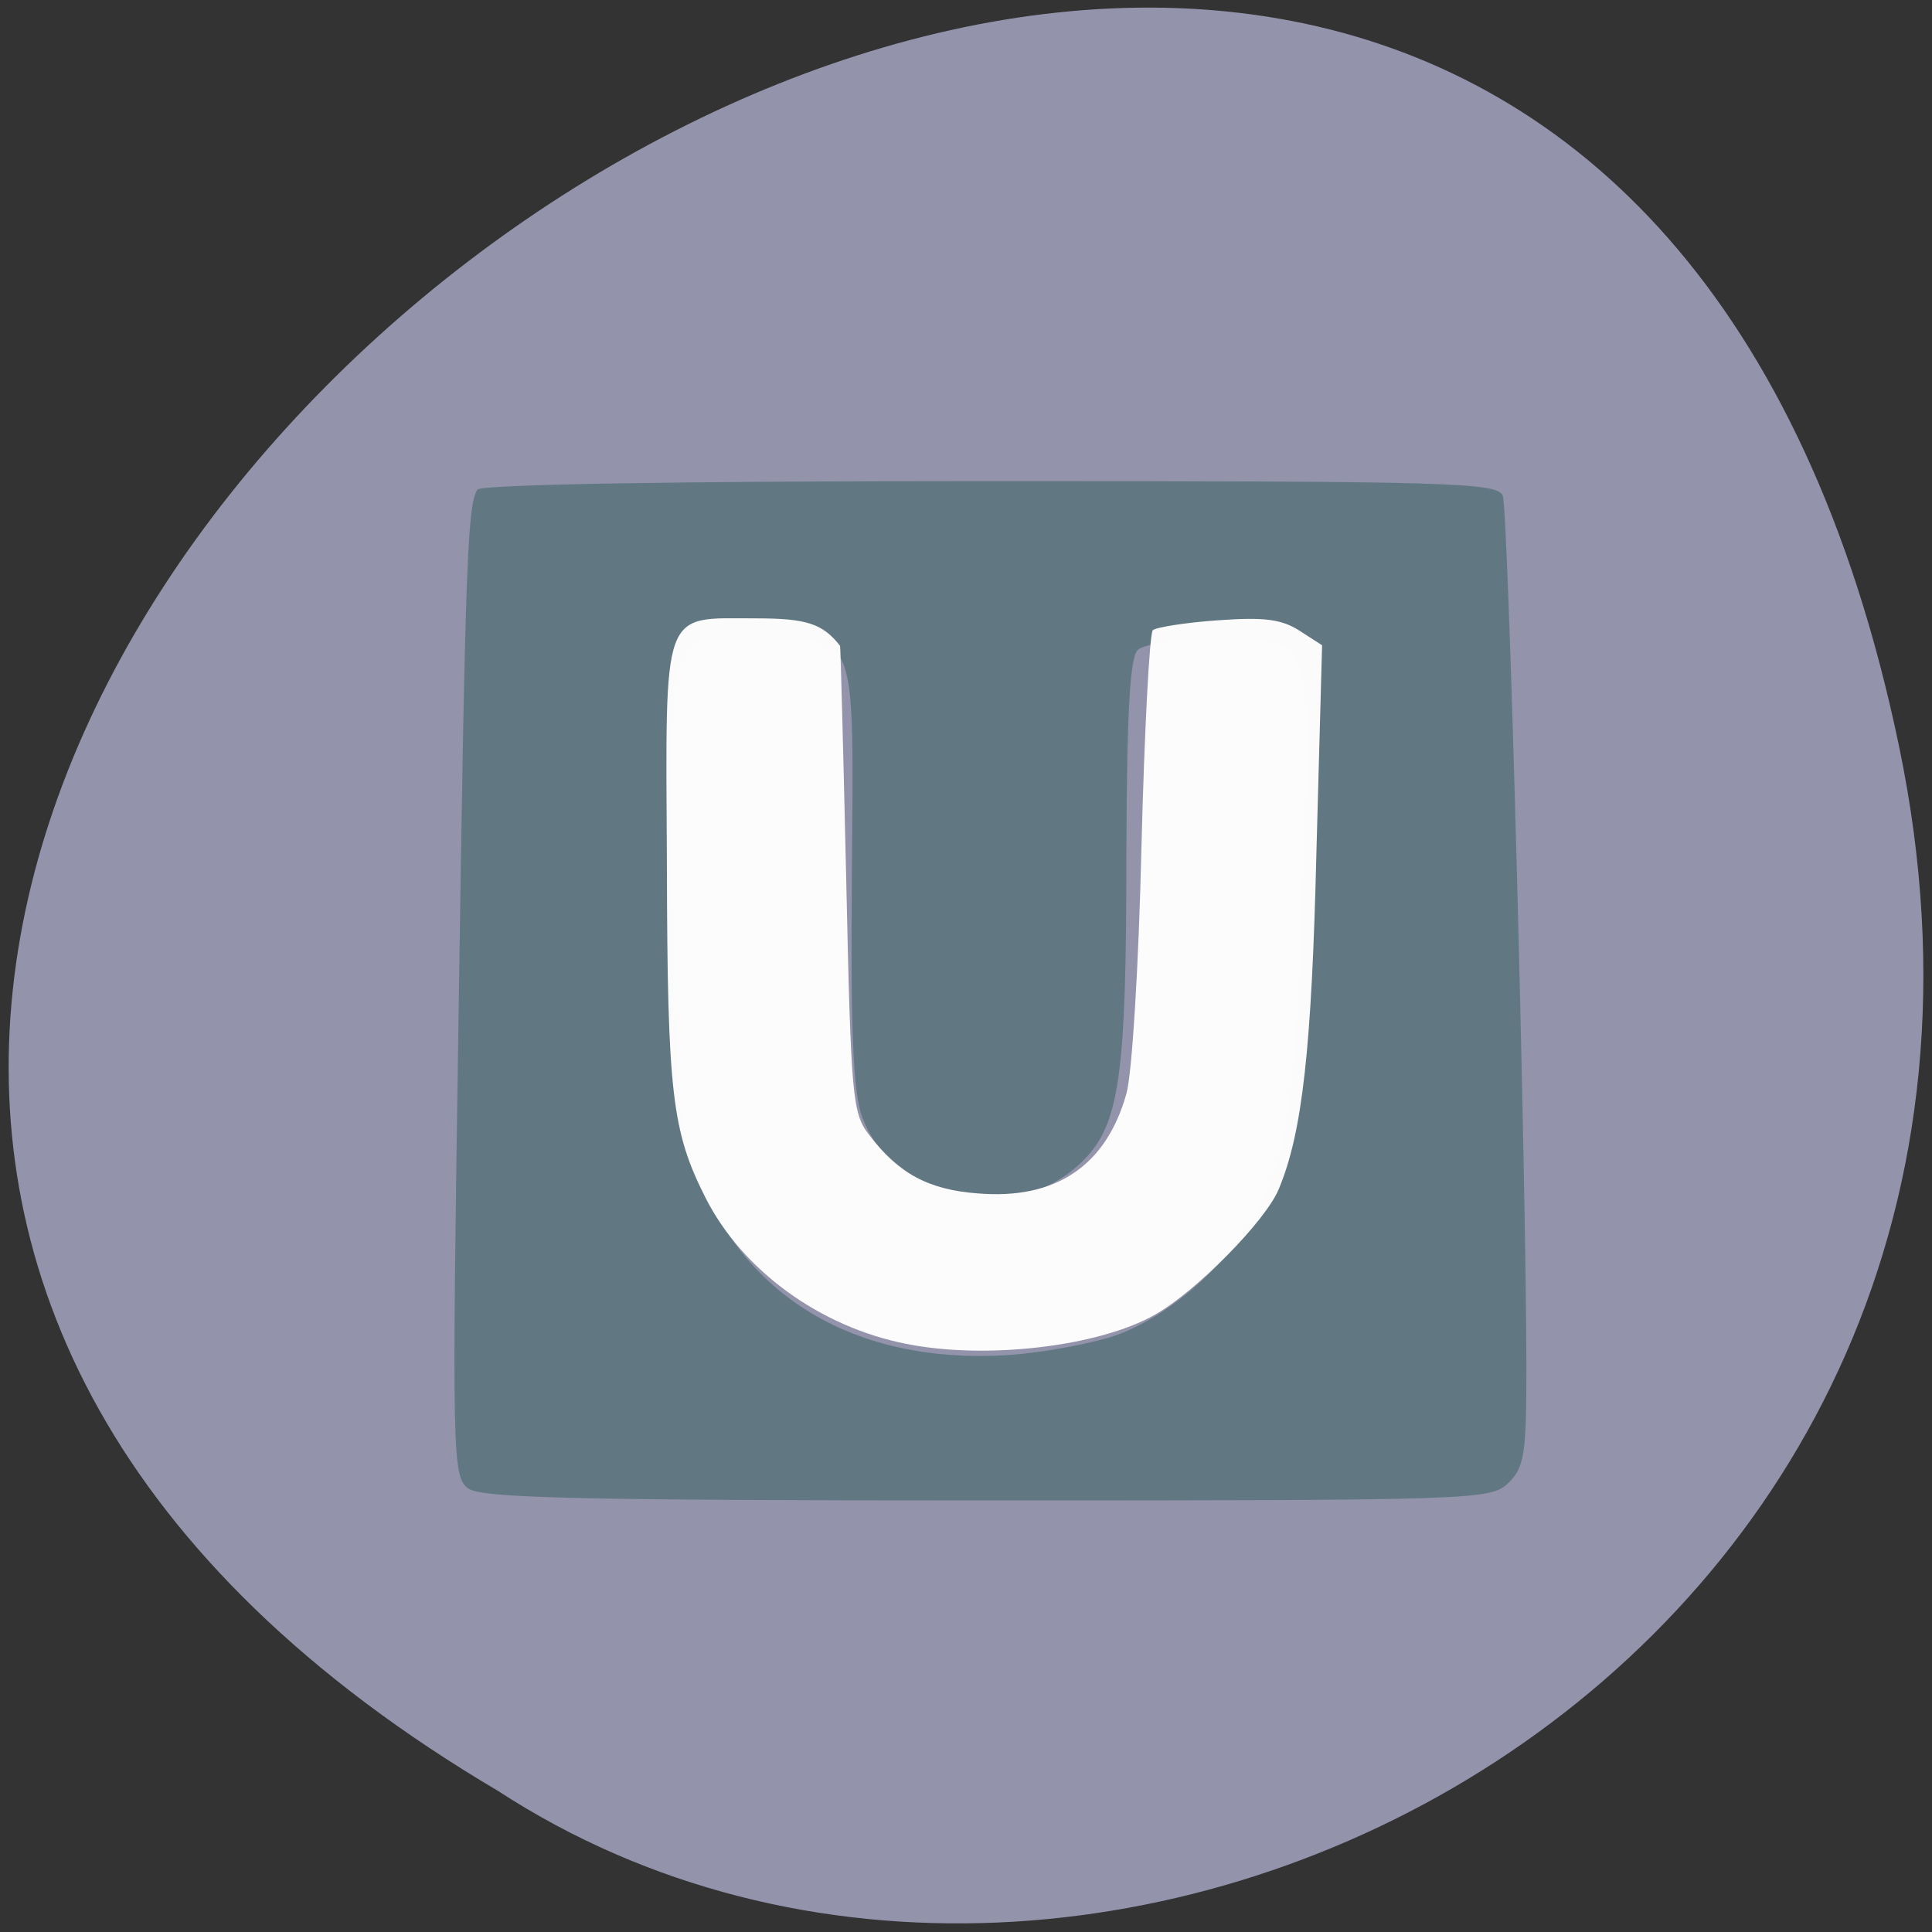 
<svg xmlns="http://www.w3.org/2000/svg" xmlns:xlink="http://www.w3.org/1999/xlink" width="16px" height="16px" viewBox="0 0 16 16" version="1.1">
<rect x="0" y="0" width="16" height="16" fill="#333333" stroke="none"/>
<g id="surface1">
<path style=" stroke:none;fill-rule:nonzero;fill:rgb(57.647%,57.647%,67.451%);fill-opacity:1;" d="M 15.727 6.18 C 12.633 -8.688 -8.668 7.273 4.125 14.832 C 9.098 18.07 17.32 13.828 15.727 6.18 Z M 15.727 6.18 "/>
<path style=" stroke:none;fill-rule:nonzero;fill:rgb(38.039%,47.059%,51.373%);fill-opacity:1;" d="M 3.879 12.328 C 3.746 12.23 3.742 12.082 3.797 8.453 C 3.852 4.672 3.871 4.188 3.953 4.055 C 3.98 4.012 5.57 3.984 8.199 3.984 C 12.023 3.984 12.402 3.996 12.445 4.105 C 12.492 4.219 12.637 9.598 12.641 11.316 C 12.641 12.039 12.625 12.152 12.492 12.281 C 12.344 12.422 12.242 12.426 8.18 12.426 C 4.793 12.426 3.992 12.406 3.879 12.328 Z M 9.195 11.074 C 9.641 10.934 10.145 10.504 10.402 10.047 C 10.668 9.574 10.742 9.023 10.797 7.105 C 10.852 5.227 10.879 5.297 10.055 5.297 C 9.734 5.297 9.477 5.332 9.422 5.383 C 9.355 5.445 9.332 5.934 9.328 7.109 C 9.328 8.906 9.27 9.305 8.977 9.605 C 8.418 10.172 7.402 9.969 7.137 9.242 C 7.066 9.043 7.043 8.508 7.055 7.246 C 7.07 5.211 7.105 5.297 6.324 5.297 C 5.504 5.297 5.57 5.137 5.57 7.109 C 5.57 8.059 5.605 9.027 5.652 9.262 C 5.906 10.59 6.941 11.328 8.391 11.219 C 8.641 11.199 9 11.133 9.195 11.074 Z M 9.195 11.074 "/>
<path style=" stroke:none;fill-rule:nonzero;fill:rgb(100%,100%,100%);fill-opacity:0.969;" d="M 7.504 11.129 C 6.789 10.988 6.148 10.52 5.844 9.922 C 5.566 9.371 5.527 9.066 5.523 7.16 C 5.512 5.008 5.473 5.121 6.258 5.121 C 6.68 5.121 6.812 5.164 6.957 5.348 C 6.961 5.355 6.984 6.227 7.008 7.281 C 7.047 9.082 7.059 9.219 7.195 9.395 C 7.441 9.719 7.688 9.852 8.094 9.883 C 8.742 9.938 9.16 9.656 9.328 9.059 C 9.375 8.898 9.43 8.004 9.453 7.02 C 9.477 6.059 9.52 5.246 9.547 5.219 C 9.574 5.195 9.816 5.156 10.086 5.137 C 10.477 5.109 10.613 5.129 10.762 5.223 L 10.949 5.344 L 10.902 7.059 C 10.863 8.688 10.785 9.383 10.59 9.848 C 10.48 10.113 9.906 10.695 9.566 10.887 C 9.102 11.152 8.164 11.262 7.504 11.129 Z M 7.504 11.129 "/>
</g>
</svg>
